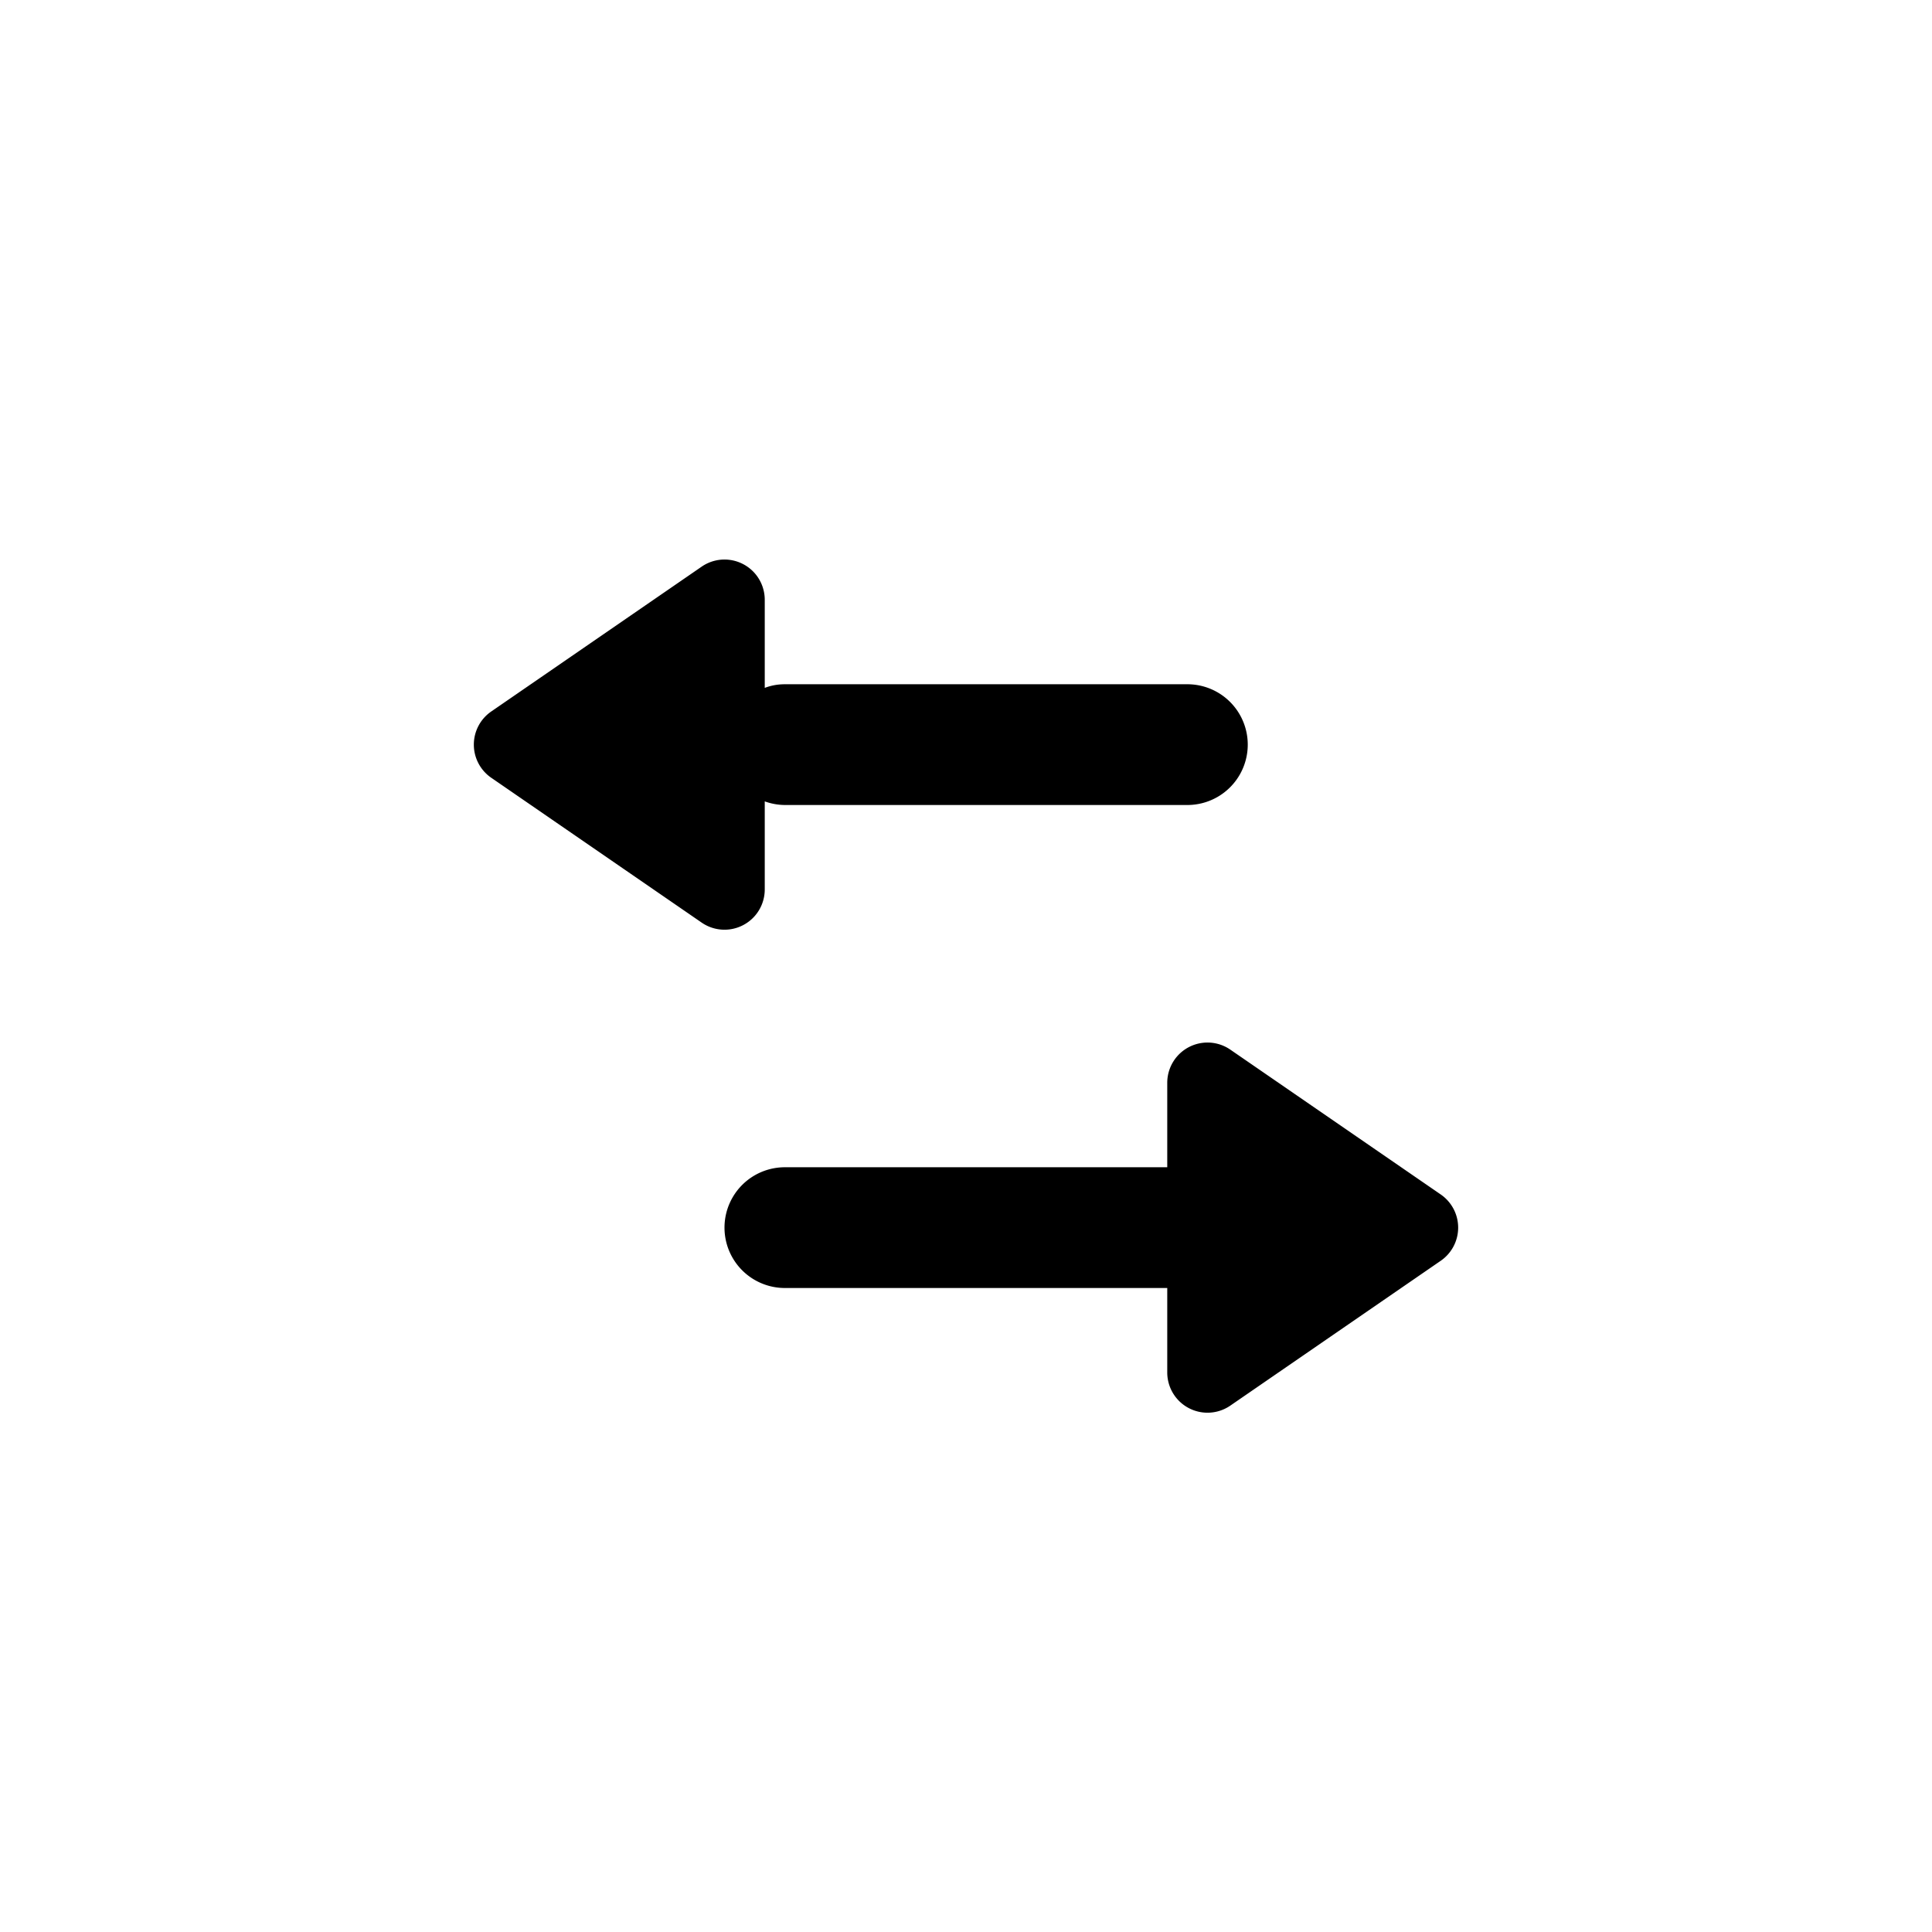 <svg focusable="false" viewBox="0 0 48 48" xmlns="http://www.w3.org/2000/svg"><path fill-rule="evenodd" clip-rule="evenodd" d="M35.8 29.68l-5.23-3.6a1 1 0 00-1.57.82V29h-9.5a1.5 1.5 0 000 3H29v2.1a1 1 0 001.57.82l5.23-3.6a1 1 0 000-1.64zm-18.37-6.76l-5.23-3.6a1 1 0 010-1.64l5.23-3.6a1 1 0 011.57.82v2.19c.16-.06.32-.09.5-.09h10a1.5 1.5 0 010 3h-10a1.5 1.5 0 01-.5-.09v2.19a1 1 0 01-1.57.82z" fill="currentColor"/></svg>
